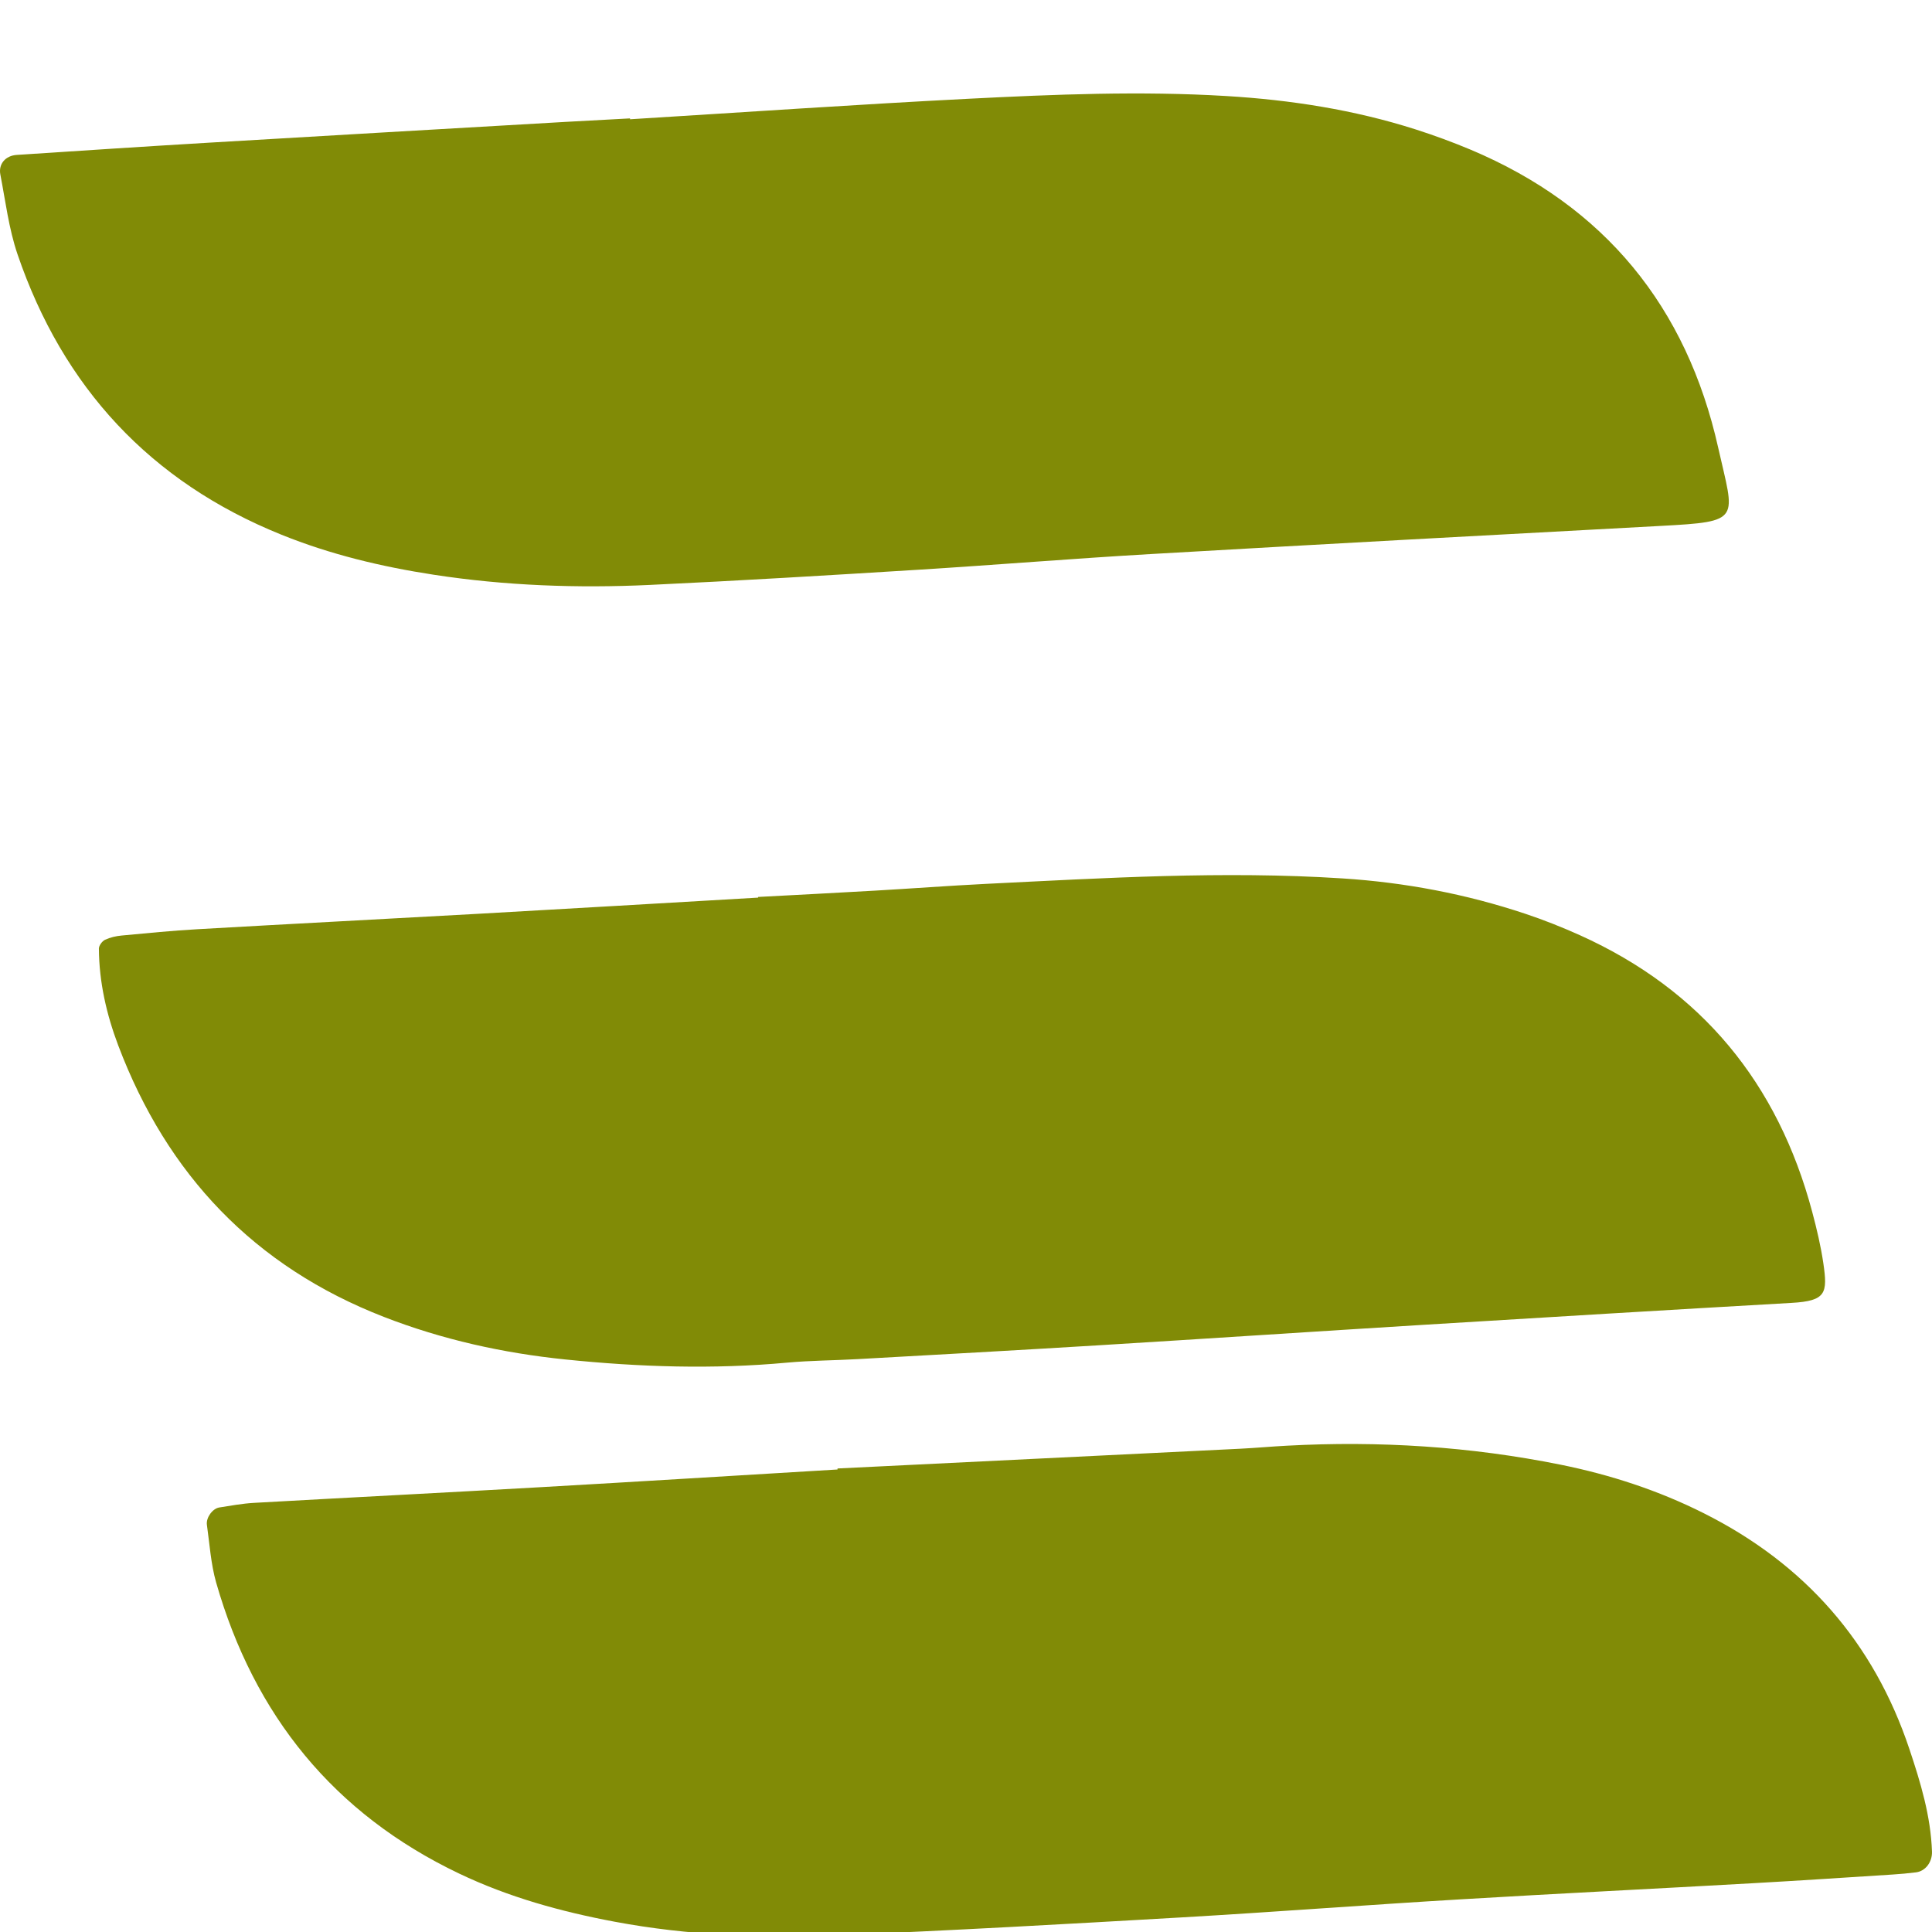   <svg version="1.1" xmlns="http://www.w3.org/2000/svg" width="1024" height="1024" viewBox="0 0 1024 1024">
    <path fill="#818b06" d="M149.083 283.372c25.968 10.51 53.082 16.992 80.768 21.241 37.973 5.837 76.188 7.204 114.457 5.412 47.505-2.235 94.972-5.098 142.457-8.053 41.261-2.568 82.505-5.966 123.784-8.349 89.782-5.19 179.618-10.030 269.436-14.868 43.7-2.346 39.34-2.9 30.697-41.446-16.716-74.673-60.174-128.051-131.21-157.972-9.512-3.989-19.227-7.573-29.054-10.713-32.674-10.453-66.418-15.68-100.513-17.732-45.453-2.733-90.981-0.869-136.4 1.441-59.879 3.066-119.702 7.204-179.563 10.879 0-0.147-0.018-0.296-0.018-0.462-11.34 0.609-22.718 1.201-34.059 1.847-62.945 3.638-125.908 7.277-188.872 11.008-34.040 2.014-68.097 4.267-102.138 6.501-5.91 0.387-9.734 4.765-8.681 10.343 2.733 14.166 4.489 28.757 9.105 42.315 24.085 70.536 70.425 120.589 139.798 148.607z"></path>
    <path fill="#818b06" d="M903.111 802.077c-24.121-12.134-49.61-20.447-76.059-25.784-47.836-9.641-96.19-12.67-144.896-10.048-8.238 0.425-16.494 1.201-24.73 1.607-71.163 3.509-142.364 6.982-213.529 10.472 0 0.166 0.018 0.351 0.018 0.536-52.583 3.14-105.149 6.41-157.75 9.401-50.533 2.881-101.067 5.448-151.6 8.293-6.132 0.351-12.245 1.478-18.341 2.439-3.564 0.572-7.093 5.374-6.557 9.216 1.441 10.195 2.086 20.649 4.876 30.493 20.132 70.369 62.335 122.603 128.789 154.315 26.264 12.541 54.080 20.225 82.616 25.563 38.824 7.277 78.053 8.736 117.302 7.148 60.895-2.493 121.752-5.928 182.573-9.438 49.499-2.862 98.925-6.668 148.405-9.605 51.549-3.084 103.135-5.615 154.702-8.532 24.75-1.385 49.499-3.029 74.231-4.618 4.118-0.258 8.22-0.647 12.32-1.145 5.079-0.609 8.7-5.505 8.514-11.008-0.665-18.839-6.039-36.607-11.951-54.264-18.969-56.813-55.576-98.241-108.935-125.040z"></path>
    <path fill="#818b06" d="M203.458 697.981c31.029 12.061 63.221 19.189 96.228 22.57 39.138 4.007 78.331 5.301 117.634 1.663 12.338-1.127 24.787-1.145 37.143-1.847 42.296-2.364 84.61-4.691 126.888-7.277 57.755-3.527 115.51-7.369 173.246-10.915 64.995-3.989 129.954-7.905 194.967-11.618 18.395-1.034 19.153-5.172 16.845-21.019-1.348-9.179-3.509-18.266-5.91-27.262-18.155-68.061-58.585-117.523-123.119-146.595-9.401-4.229-19.024-8.053-28.812-11.322-31.509-10.528-63.925-16.66-97.077-18.784-63.056-4.064-126.001-0.203-188.964 2.9-19.615 0.979-39.193 2.457-58.789 3.584-20.63 1.201-41.261 2.235-61.911 3.344 0 0.111 0.018 0.222 0.018 0.351-49.517 2.862-99.035 5.817-148.571 8.589-49.517 2.77-99.054 5.319-148.589 8.163-13.408 0.758-26.8 2.086-40.172 3.344-3.011 0.276-6.132 0.979-8.847 2.253-1.514 0.72-3.251 3.066-3.251 4.672 0.111 17.768 4.045 34.907 10.27 51.383 25.913 68.468 72.124 117.135 140.776 143.824z"></path>
  </svg>
